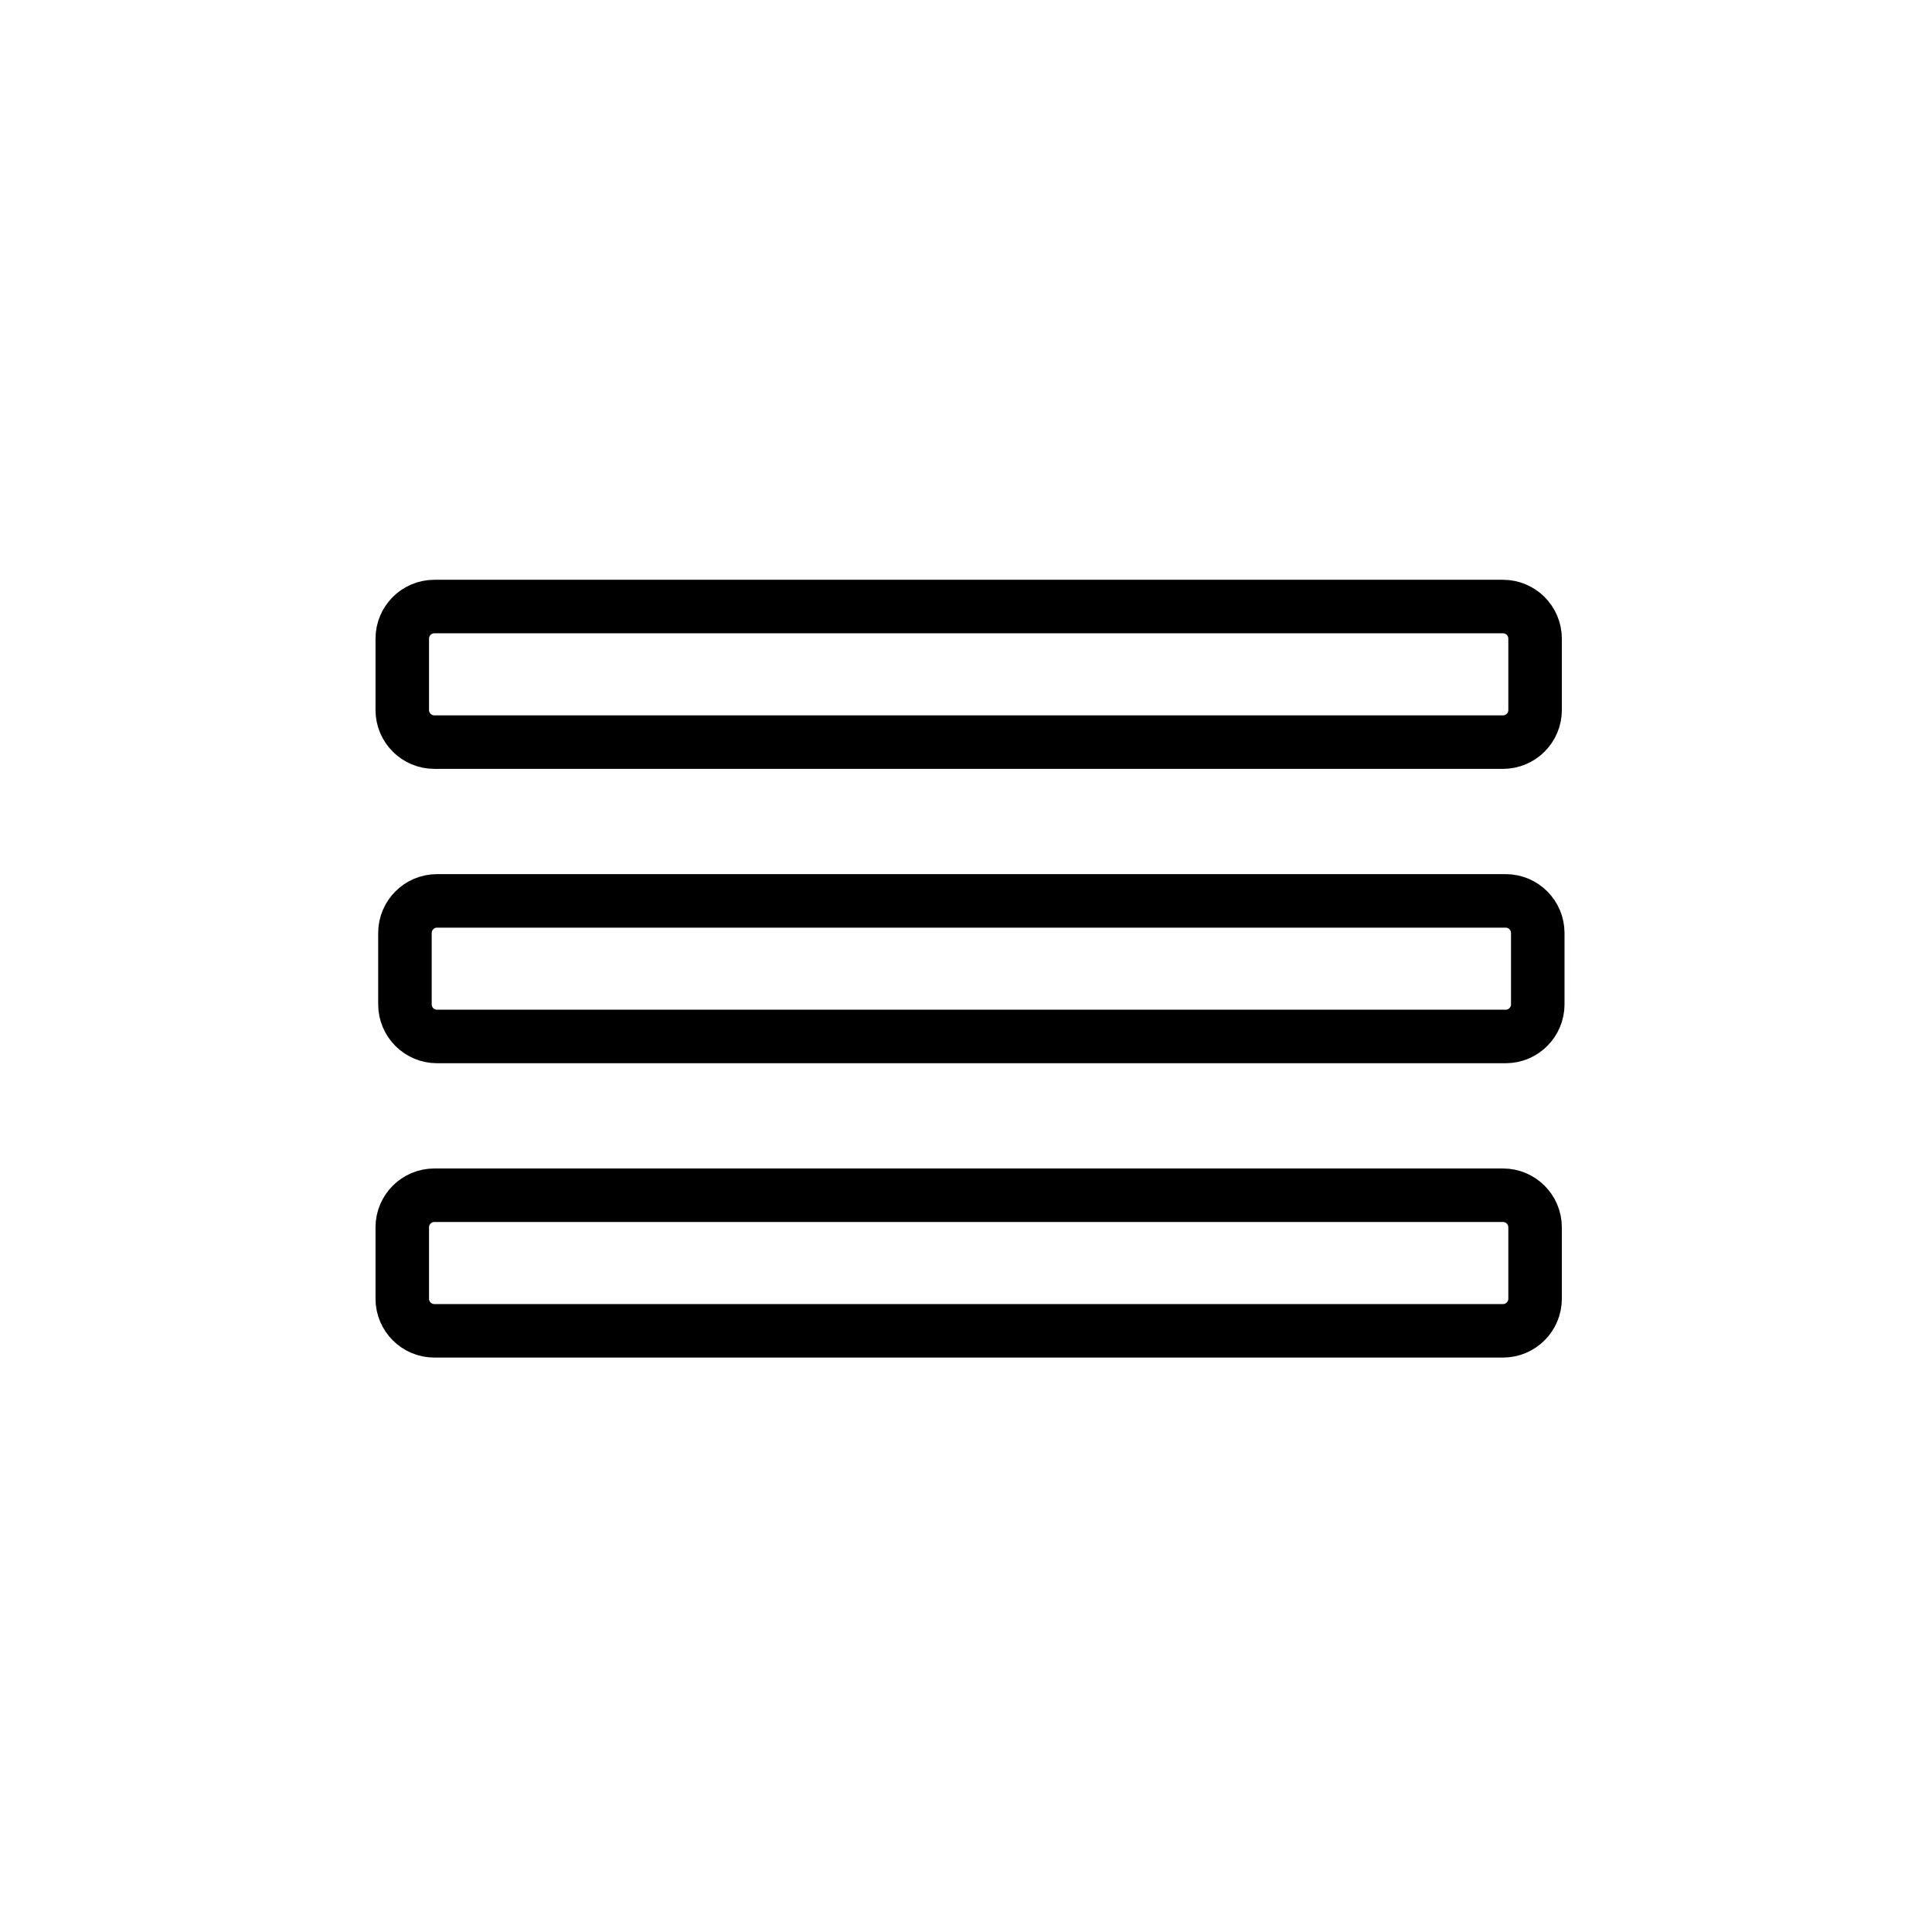 <?xml version="1.0" encoding="iso-8859-1"?>
<!-- Generator: Adobe Illustrator 16.0.3, SVG Export Plug-In . SVG Version: 6.00 Build 0)  -->
<!DOCTYPE svg PUBLIC "-//W3C//DTD SVG 1.1//EN" "http://www.w3.org/Graphics/SVG/1.1/DTD/svg11.dtd">
<svg version="1.1" xmlns="http://www.w3.org/2000/svg" xmlns:xlink="http://www.w3.org/1999/xlink" x="0px" y="0px" width="361px"
	 height="361px" viewBox="0 0 361 361" style="enable-background:new 0 0 361 361;" xml:space="preserve">
<g id="control_x5F_hamburger_x5F_e">
	<path style="fill:none;stroke:#000000;stroke-width:10;stroke-miterlimit:10;" d="M281.335,168.333c3.313,0,6,2.688,6,6v13.334
		c0,3.313-2.687,6-6,6H81.665c-3.314,0-6-2.687-6-6v-13.334c0-3.313,2.686-6,6-6H281.335z"/>
	<path style="fill:none;stroke:#000000;stroke-width:10;stroke-miterlimit:10;" d="M280.835,113.333c3.313,0,6,2.688,6,6v13.334
		c0,3.313-2.687,6-6,6H81.165c-3.314,0-6-2.687-6-6v-13.334c0-3.313,2.686-6,6-6H280.835z"/>
	<path style="fill:none;stroke:#000000;stroke-width:10;stroke-miterlimit:10;" d="M280.835,223.333c3.313,0,6,2.688,6,6v13.334
		c0,3.313-2.687,6-6,6H81.165c-3.314,0-6-2.687-6-6v-13.334c0-3.313,2.686-6,6-6H280.835z"/>
</g>
<g id="Ebene_1">
</g>
</svg>
